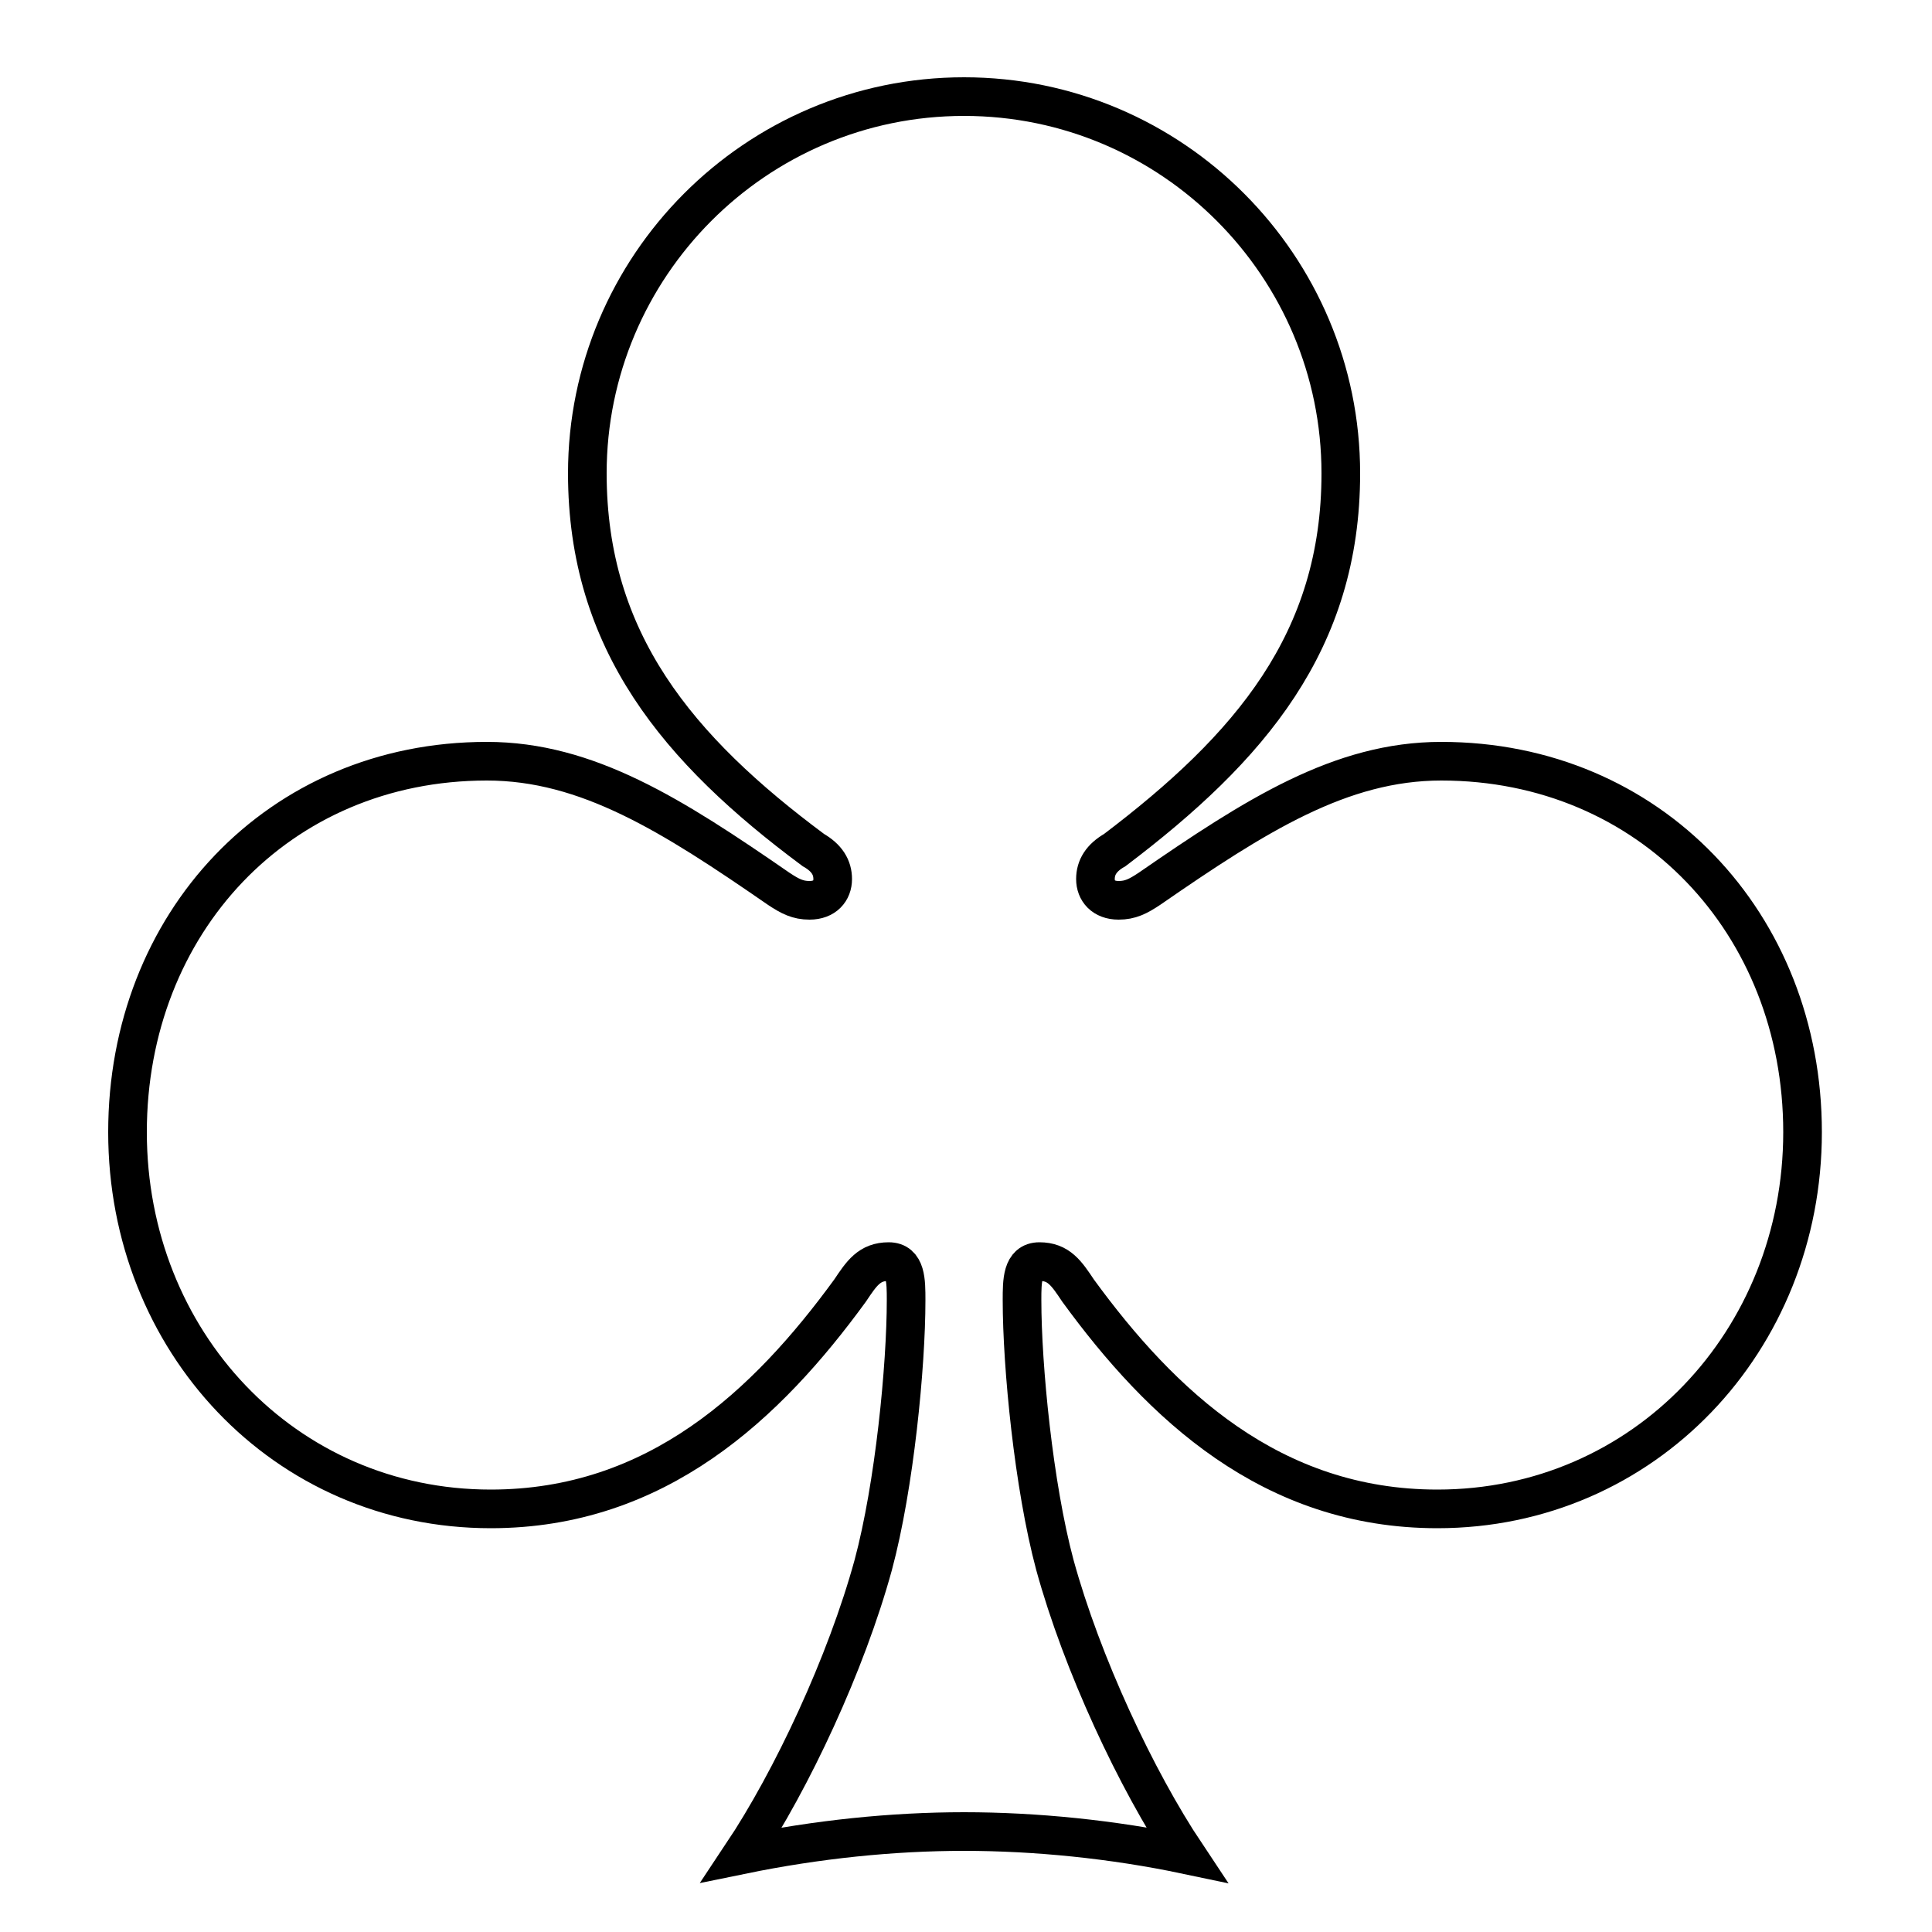 <?xml version='1.0' encoding='utf8'?>
<svg viewBox="0.0 -6.0 50.0 50.0" version="1.1" xmlns="http://www.w3.org/2000/svg">
<rect x="0.0" y="-6.0" width="50.0" height="50.0" fill="#808080" stroke="none"/>
<rect x="-1000" y="-1000" width="2000" height="2000" stroke="white" fill="white"/>
<g style="fill:white;stroke:#000000;  stroke-width:1">
<path d="M 19.2 4.0 C 20.5 2.05 21.9 -0.95 22.6 -3.5 C 23.15 -5.55 23.45 -8.65 23.45 -10.35 C 23.45 -10.85 23.45 -11.35 23.0 -11.35 C 22.5 -11.35 22.3 -11.05 22.0 -10.6 C 19.85 -7.65 17.0 -4.95 12.7 -4.95 C 7.35 -4.95 3.3 -9.3 3.3 -14.7 C 3.3 -20.1 7.2 -24.3 12.6 -24.3 C 15.2 -24.3 17.4 -22.9 20.15 -21.0 C 20.45 -20.8 20.65 -20.7 20.95 -20.7 C 21.35 -20.7 21.55 -20.95 21.55 -21.25 C 21.55 -21.55 21.4 -21.8 21.05 -22.0 C 17.55 -24.6 15.2 -27.4 15.2 -31.75 C 15.2 -37.1 19.55 -41.5 24.95 -41.5 C 30.35 -41.5 34.7 -37.1 34.7 -31.75 C 34.7 -27.4 32.35 -24.65 28.85 -22.0 C 28.5 -21.8 28.35 -21.55 28.35 -21.25 C 28.35 -20.95 28.55 -20.7 28.95 -20.7 C 29.25 -20.7 29.45 -20.8 29.75 -21.0 C 32.5 -22.9 34.7 -24.3 37.3 -24.3 C 42.7 -24.3 46.65 -20.1 46.65 -14.7 C 46.65 -9.3 42.55 -4.95 37.2 -4.95 C 32.9 -4.95 30.05 -7.65 27.9 -10.6 C 27.6 -11.05 27.4 -11.35 26.9 -11.35 C 26.45 -11.35 26.45 -10.85 26.45 -10.35 C 26.45 -8.65 26.75 -5.55 27.3 -3.5 C 28.0 -0.95 29.4 2.05 30.7 4.0 C 28.8 3.6 26.8 3.4 24.95 3.4 C 23.1 3.4 21.15 3.6 19.2 4.0 Z" transform="translate(0.0 38.0)" />
</g>
</svg>